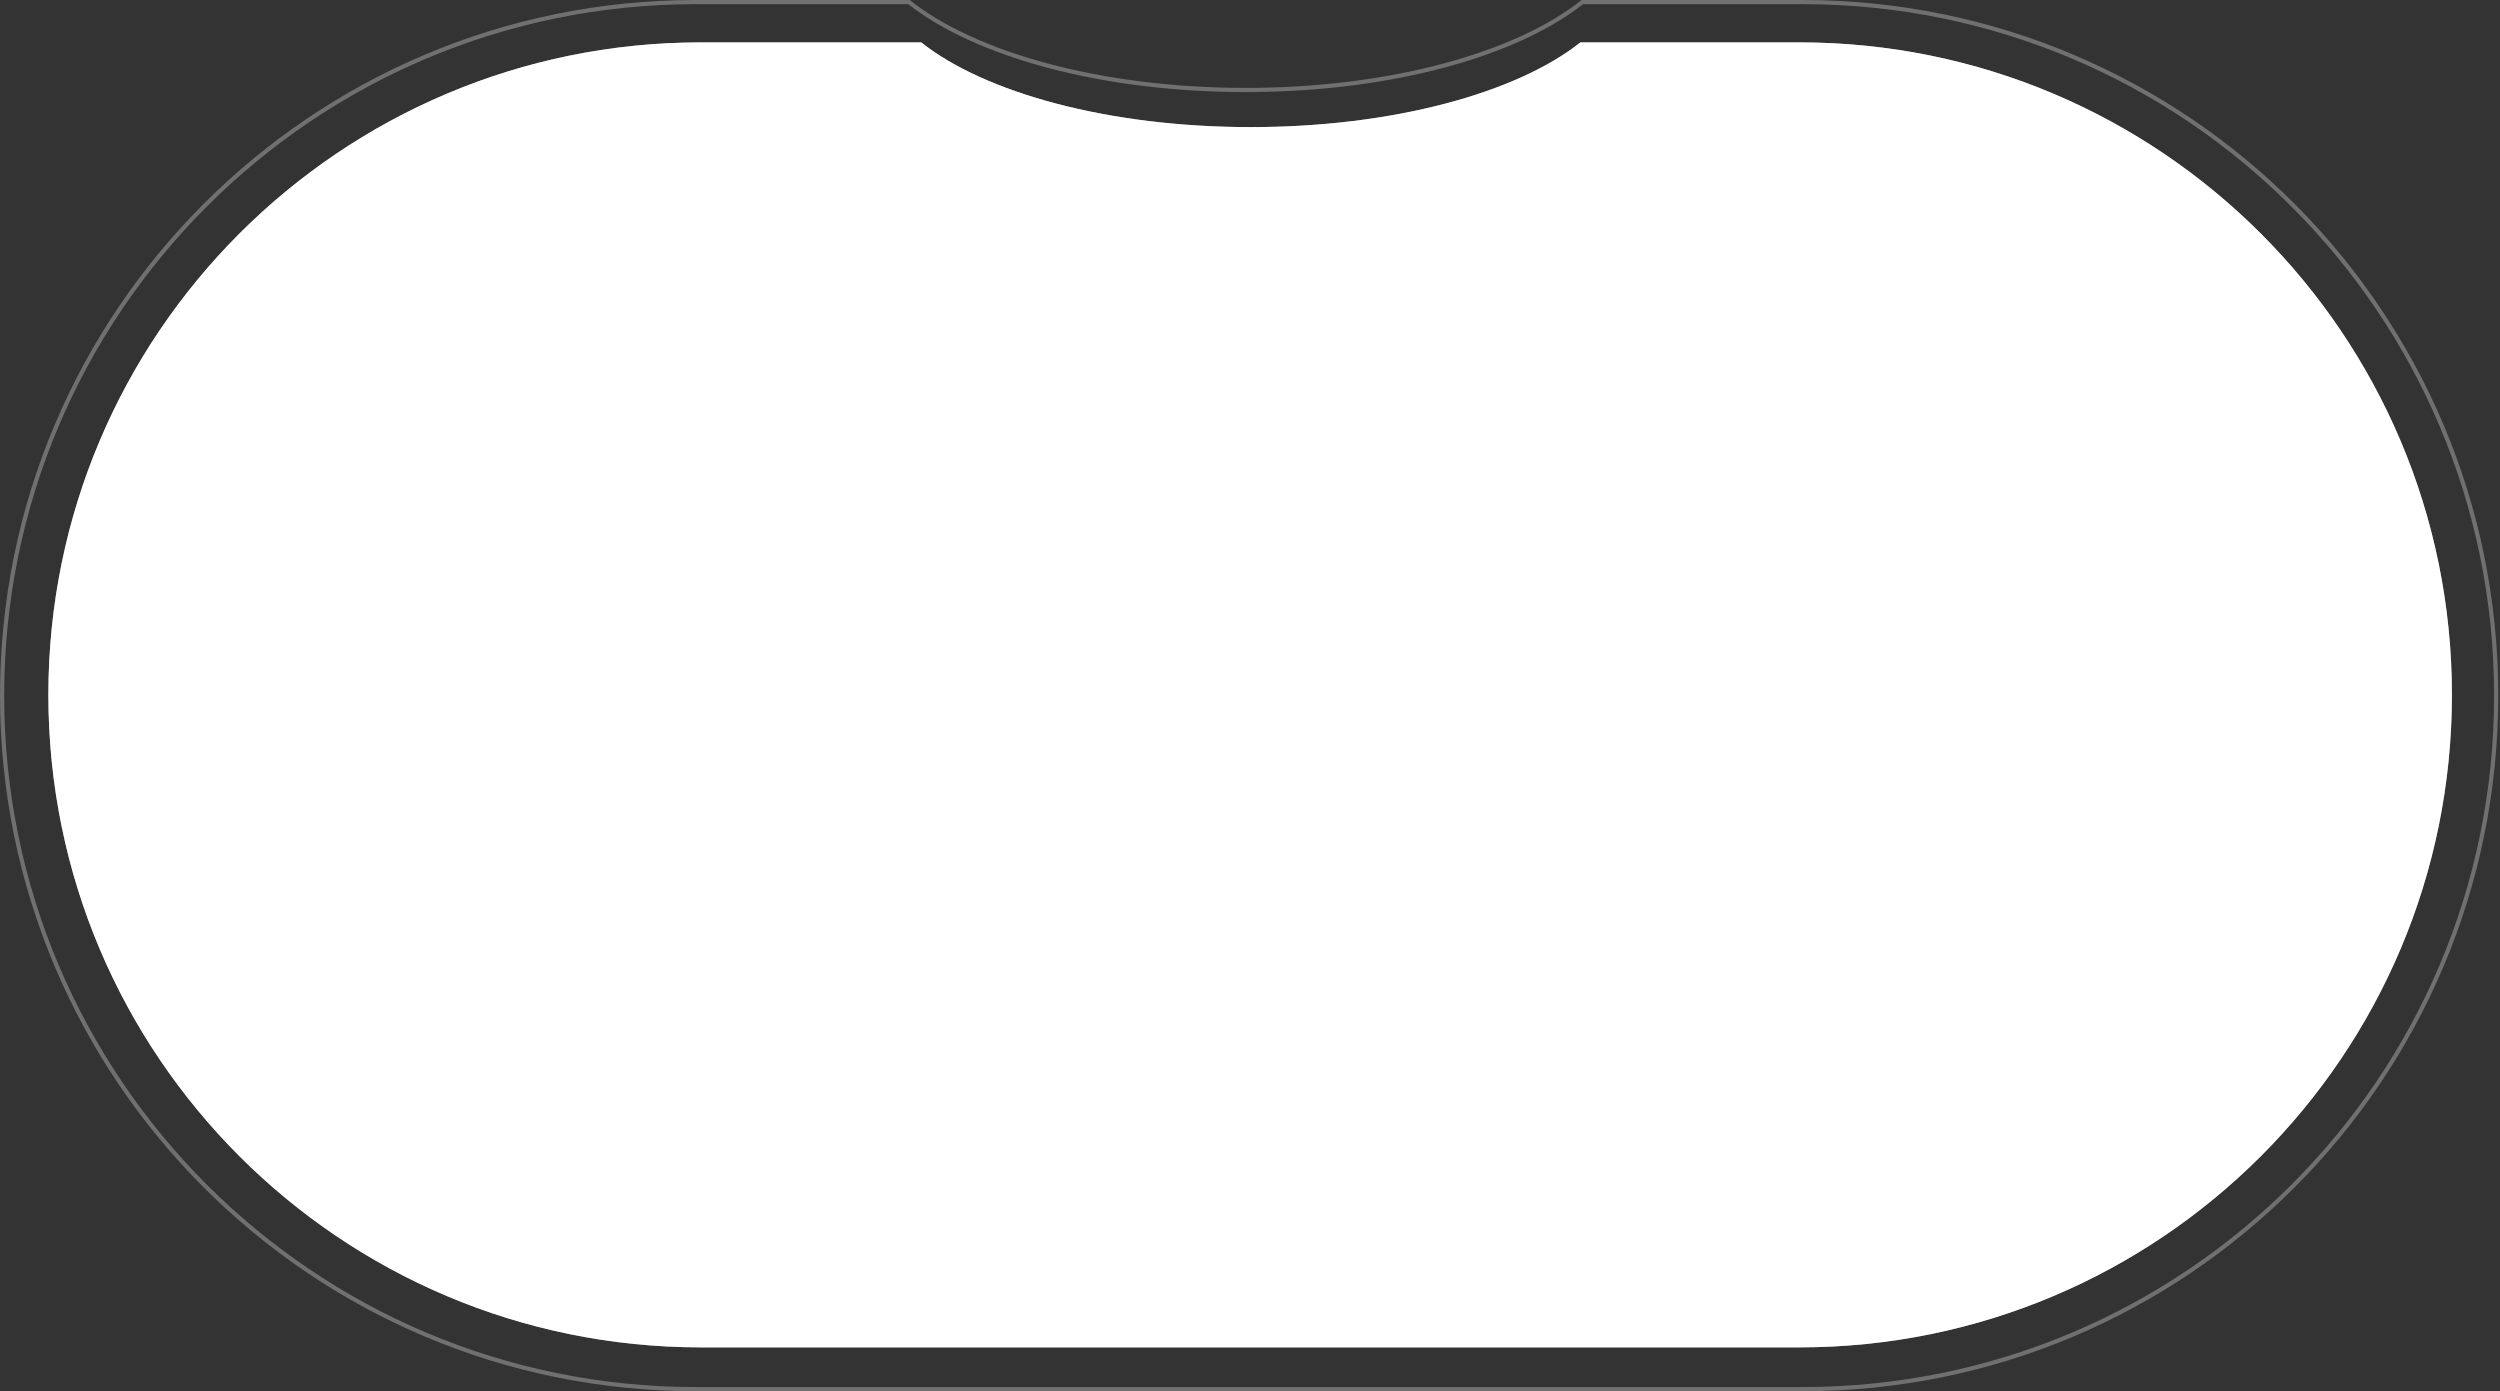 <svg width="1310" height="729" viewBox="0 0 1310 729" fill="none" xmlns="http://www.w3.org/2000/svg">
<rect x="0" y="0" width="1310" height="729" fill="#333333" stroke="none"/>
<path d="M944.592 726.809V729.003H364.501V726.809H944.592ZM1306.9 364.501C1306.9 164.405 1144.69 2.194 944.592 2.194H829.513C794.92 29.409 730.264 47.669 656.271 48.236L652.72 48.25C577.248 48.25 511.072 29.843 475.928 2.194H364.501C164.405 2.194 2.194 164.405 2.194 364.501C2.194 564.597 164.405 726.809 364.501 726.809V729.003C163.193 729.003 0 565.809 0 364.501C0 163.193 163.193 4.45853e-05 364.501 0H476.69C511.125 27.475 577.05 46.056 652.72 46.056C728.39 46.056 794.316 27.475 828.75 0H944.592C1145.9 0 1309.09 163.193 1309.09 364.501C1309.09 565.809 1145.9 729.003 944.592 729.003V726.809C1144.69 726.809 1306.9 564.597 1306.9 364.501Z" fill="white" fill-opacity="0.3"/>
<path d="M942.893 22.211C1131.72 22.211 1284.8 175.286 1284.8 364.115C1284.8 552.944 1131.72 706.02 942.893 706.021H367.247C178.418 706.021 25.342 552.944 25.342 364.115C25.342 175.286 178.418 22.211 367.247 22.211H482.713C516.093 48.664 580.923 66.608 655.428 66.608C729.933 66.608 794.762 48.665 828.143 22.211H942.893Z" fill="white"/>
<path d="M942.893 703.826V706.021H367.247V703.826H942.893ZM1282.6 364.115C1282.6 177.231 1131.7 25.594 945.09 24.412L942.893 24.405H828.9C794.795 51.036 729.717 68.803 655.428 68.803C581.139 68.803 516.06 51.036 481.955 24.405H367.247C179.63 24.405 27.536 176.498 27.536 364.115C27.536 551.732 179.63 703.826 367.247 703.826V706.021C178.418 706.021 25.342 552.944 25.342 364.115C25.342 175.286 178.418 22.211 367.247 22.211H482.713C516.093 48.664 580.923 66.608 655.428 66.608C729.933 66.608 794.762 48.665 828.143 22.211H942.893C1131.72 22.211 1284.8 175.286 1284.8 364.115C1284.8 552.944 1131.72 706.02 942.893 706.021V703.826C1130.51 703.826 1282.6 551.732 1282.6 364.115Z" fill="white" fill-opacity="0.5"/>
</svg>
